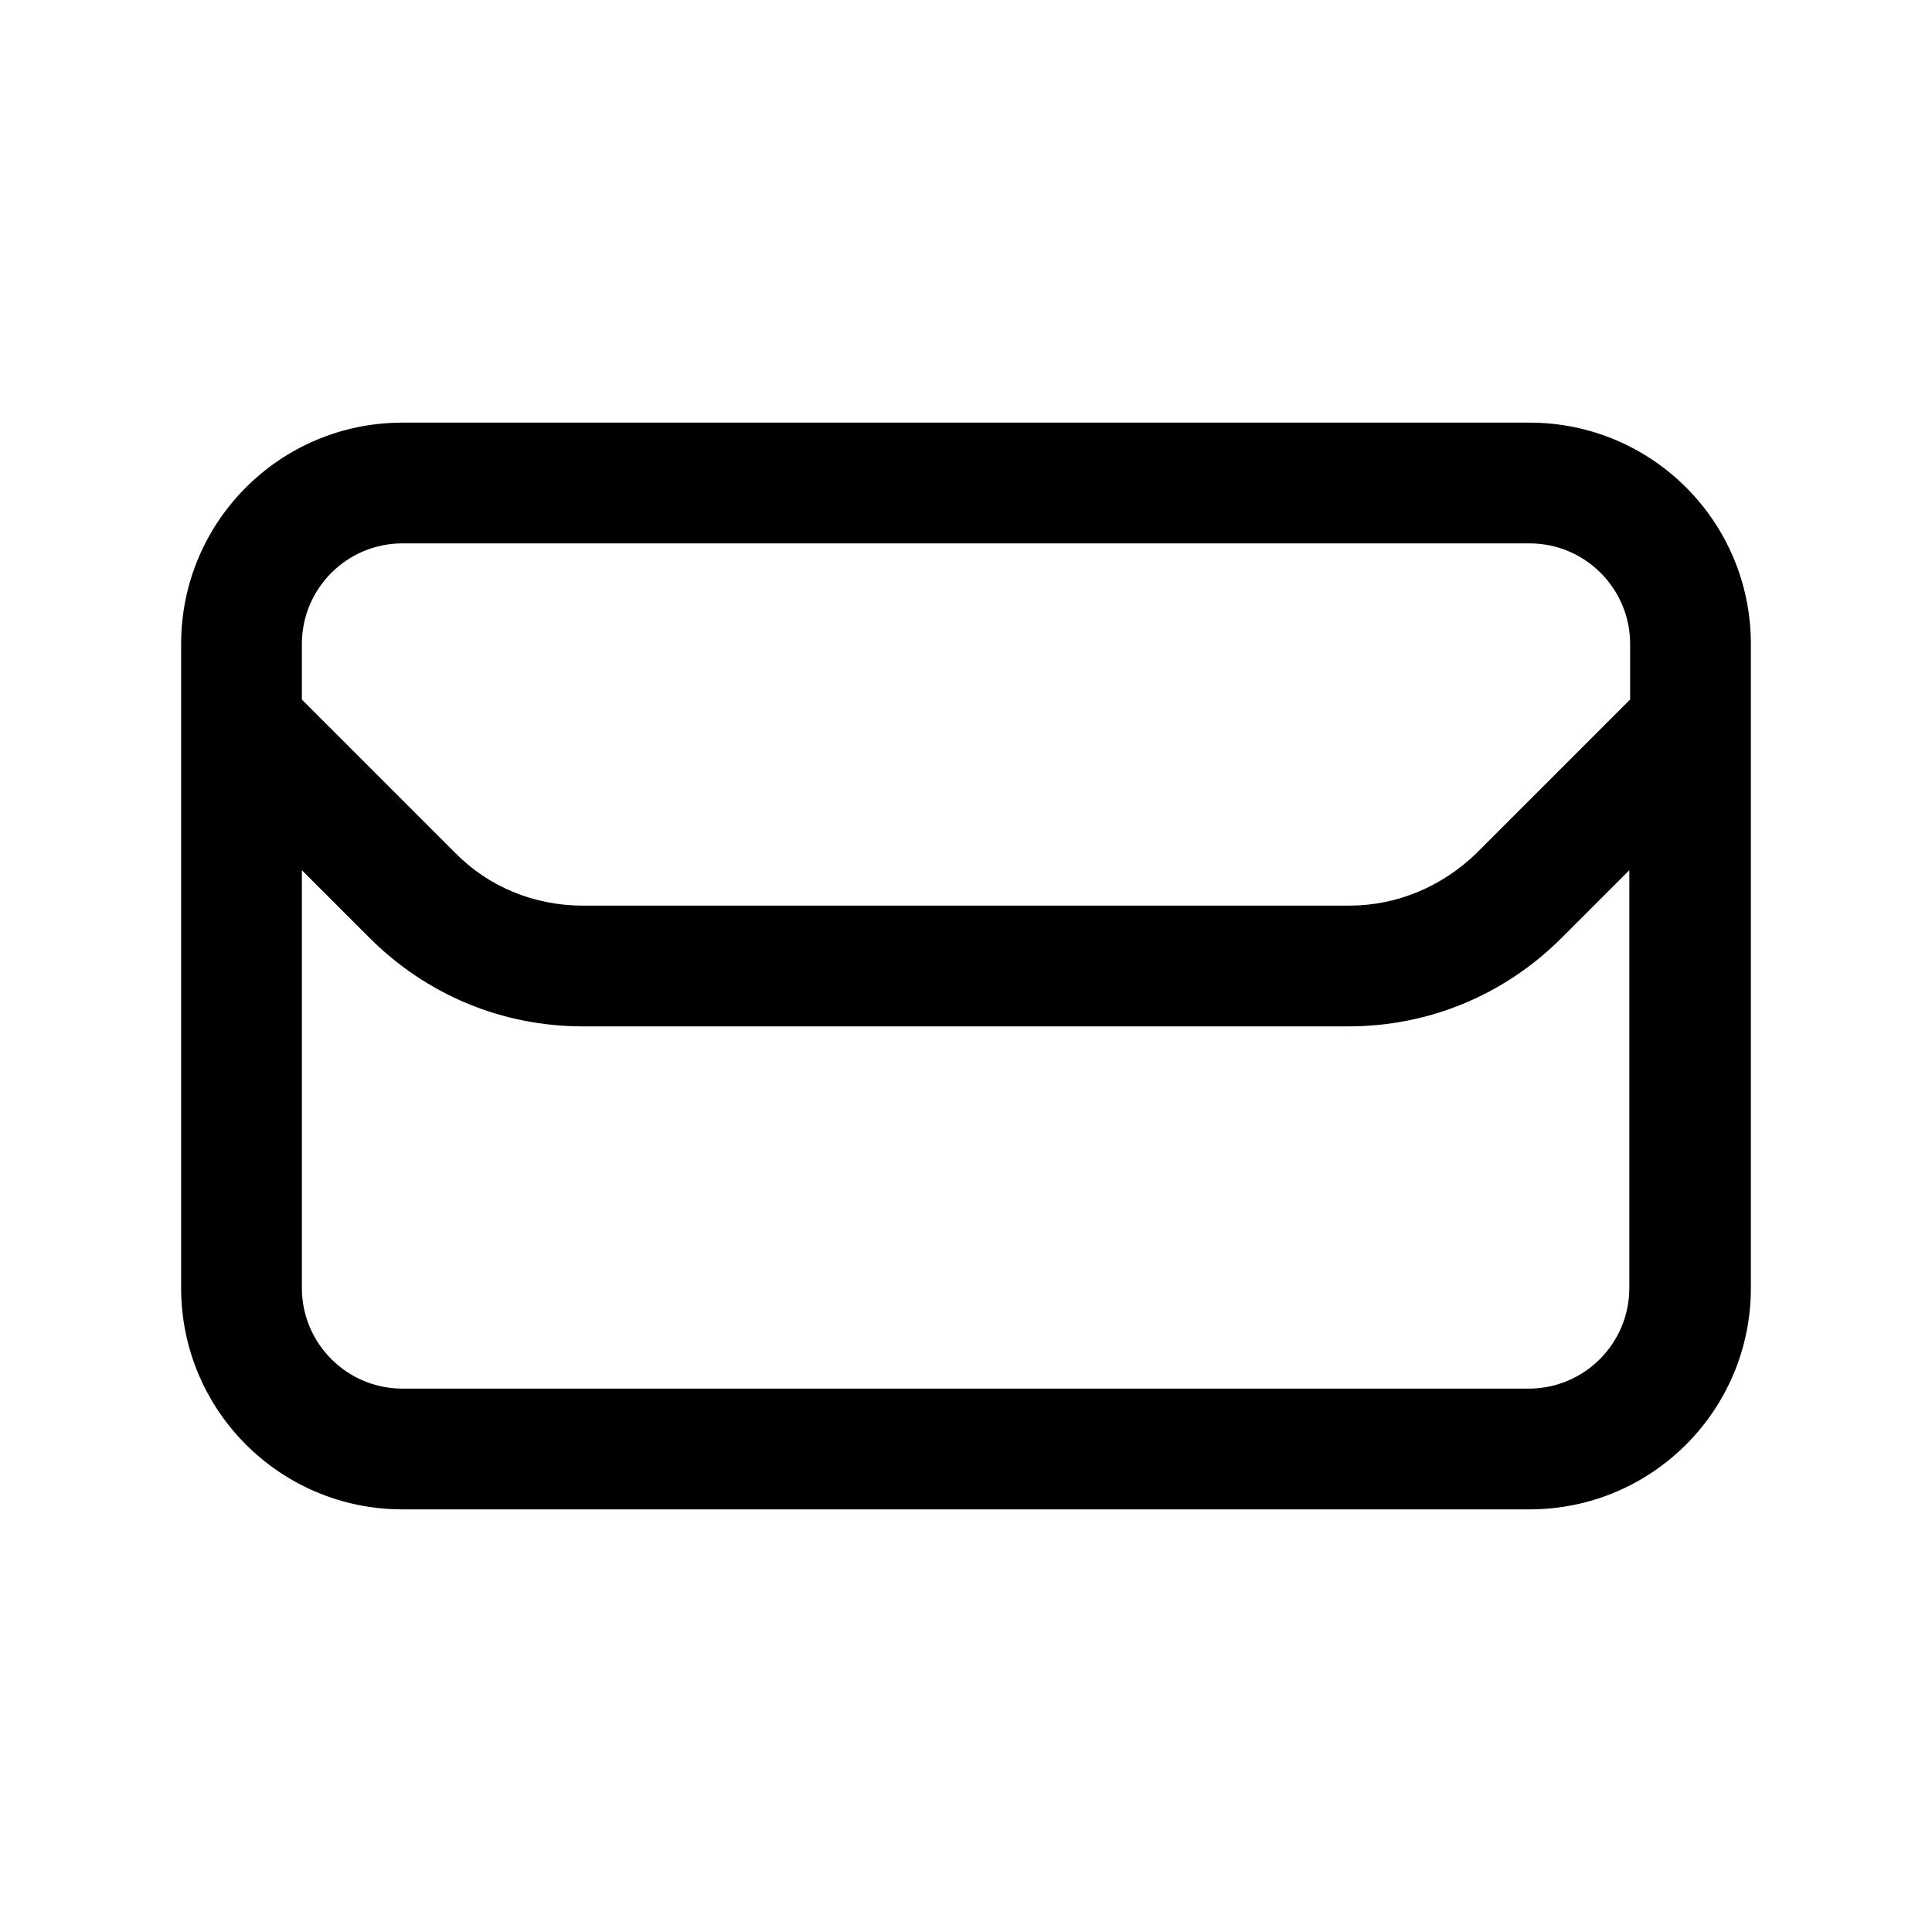 <?xml version="1.0" encoding="UTF-8"?><svg xmlns="http://www.w3.org/2000/svg" viewBox="0 0 24 24"><g id="a"/><g id="b"/><g id="c"/><g id="d"/><g id="e"><path d="M19,5.25H5c-1.52,0-2.75,1.23-2.75,2.75v8c0,1.52,1.23,2.75,2.75,2.75h14c1.52,0,2.75-1.23,2.75-2.75V8c0-1.52-1.23-2.75-2.75-2.75Zm-14,1.5h14c.69,0,1.25,.56,1.25,1.25v.69l-1.9,1.9c-.43,.42-.99,.66-1.59,.66H7.24c-.6,0-1.17-.23-1.59-.66l-1.9-1.9v-.69c0-.69,.56-1.25,1.25-1.25Zm14,10.5H5c-.69,0-1.25-.56-1.25-1.25v-5.19l.84,.84c.71,.71,1.65,1.1,2.65,1.1h9.51c1,0,1.94-.39,2.65-1.1l.84-.84v5.19c0,.69-.56,1.25-1.25,1.25Z"/></g><g id="f"/><g id="g"/><g id="h"/><g id="i"/><g id="j"/><g id="k"/><g id="l"/><g id="m"/><g id="n"/><g id="o"/><g id="p"/><g id="q"/><g id="r"/><g id="s"/><g id="t"/><g id="u"/></svg>